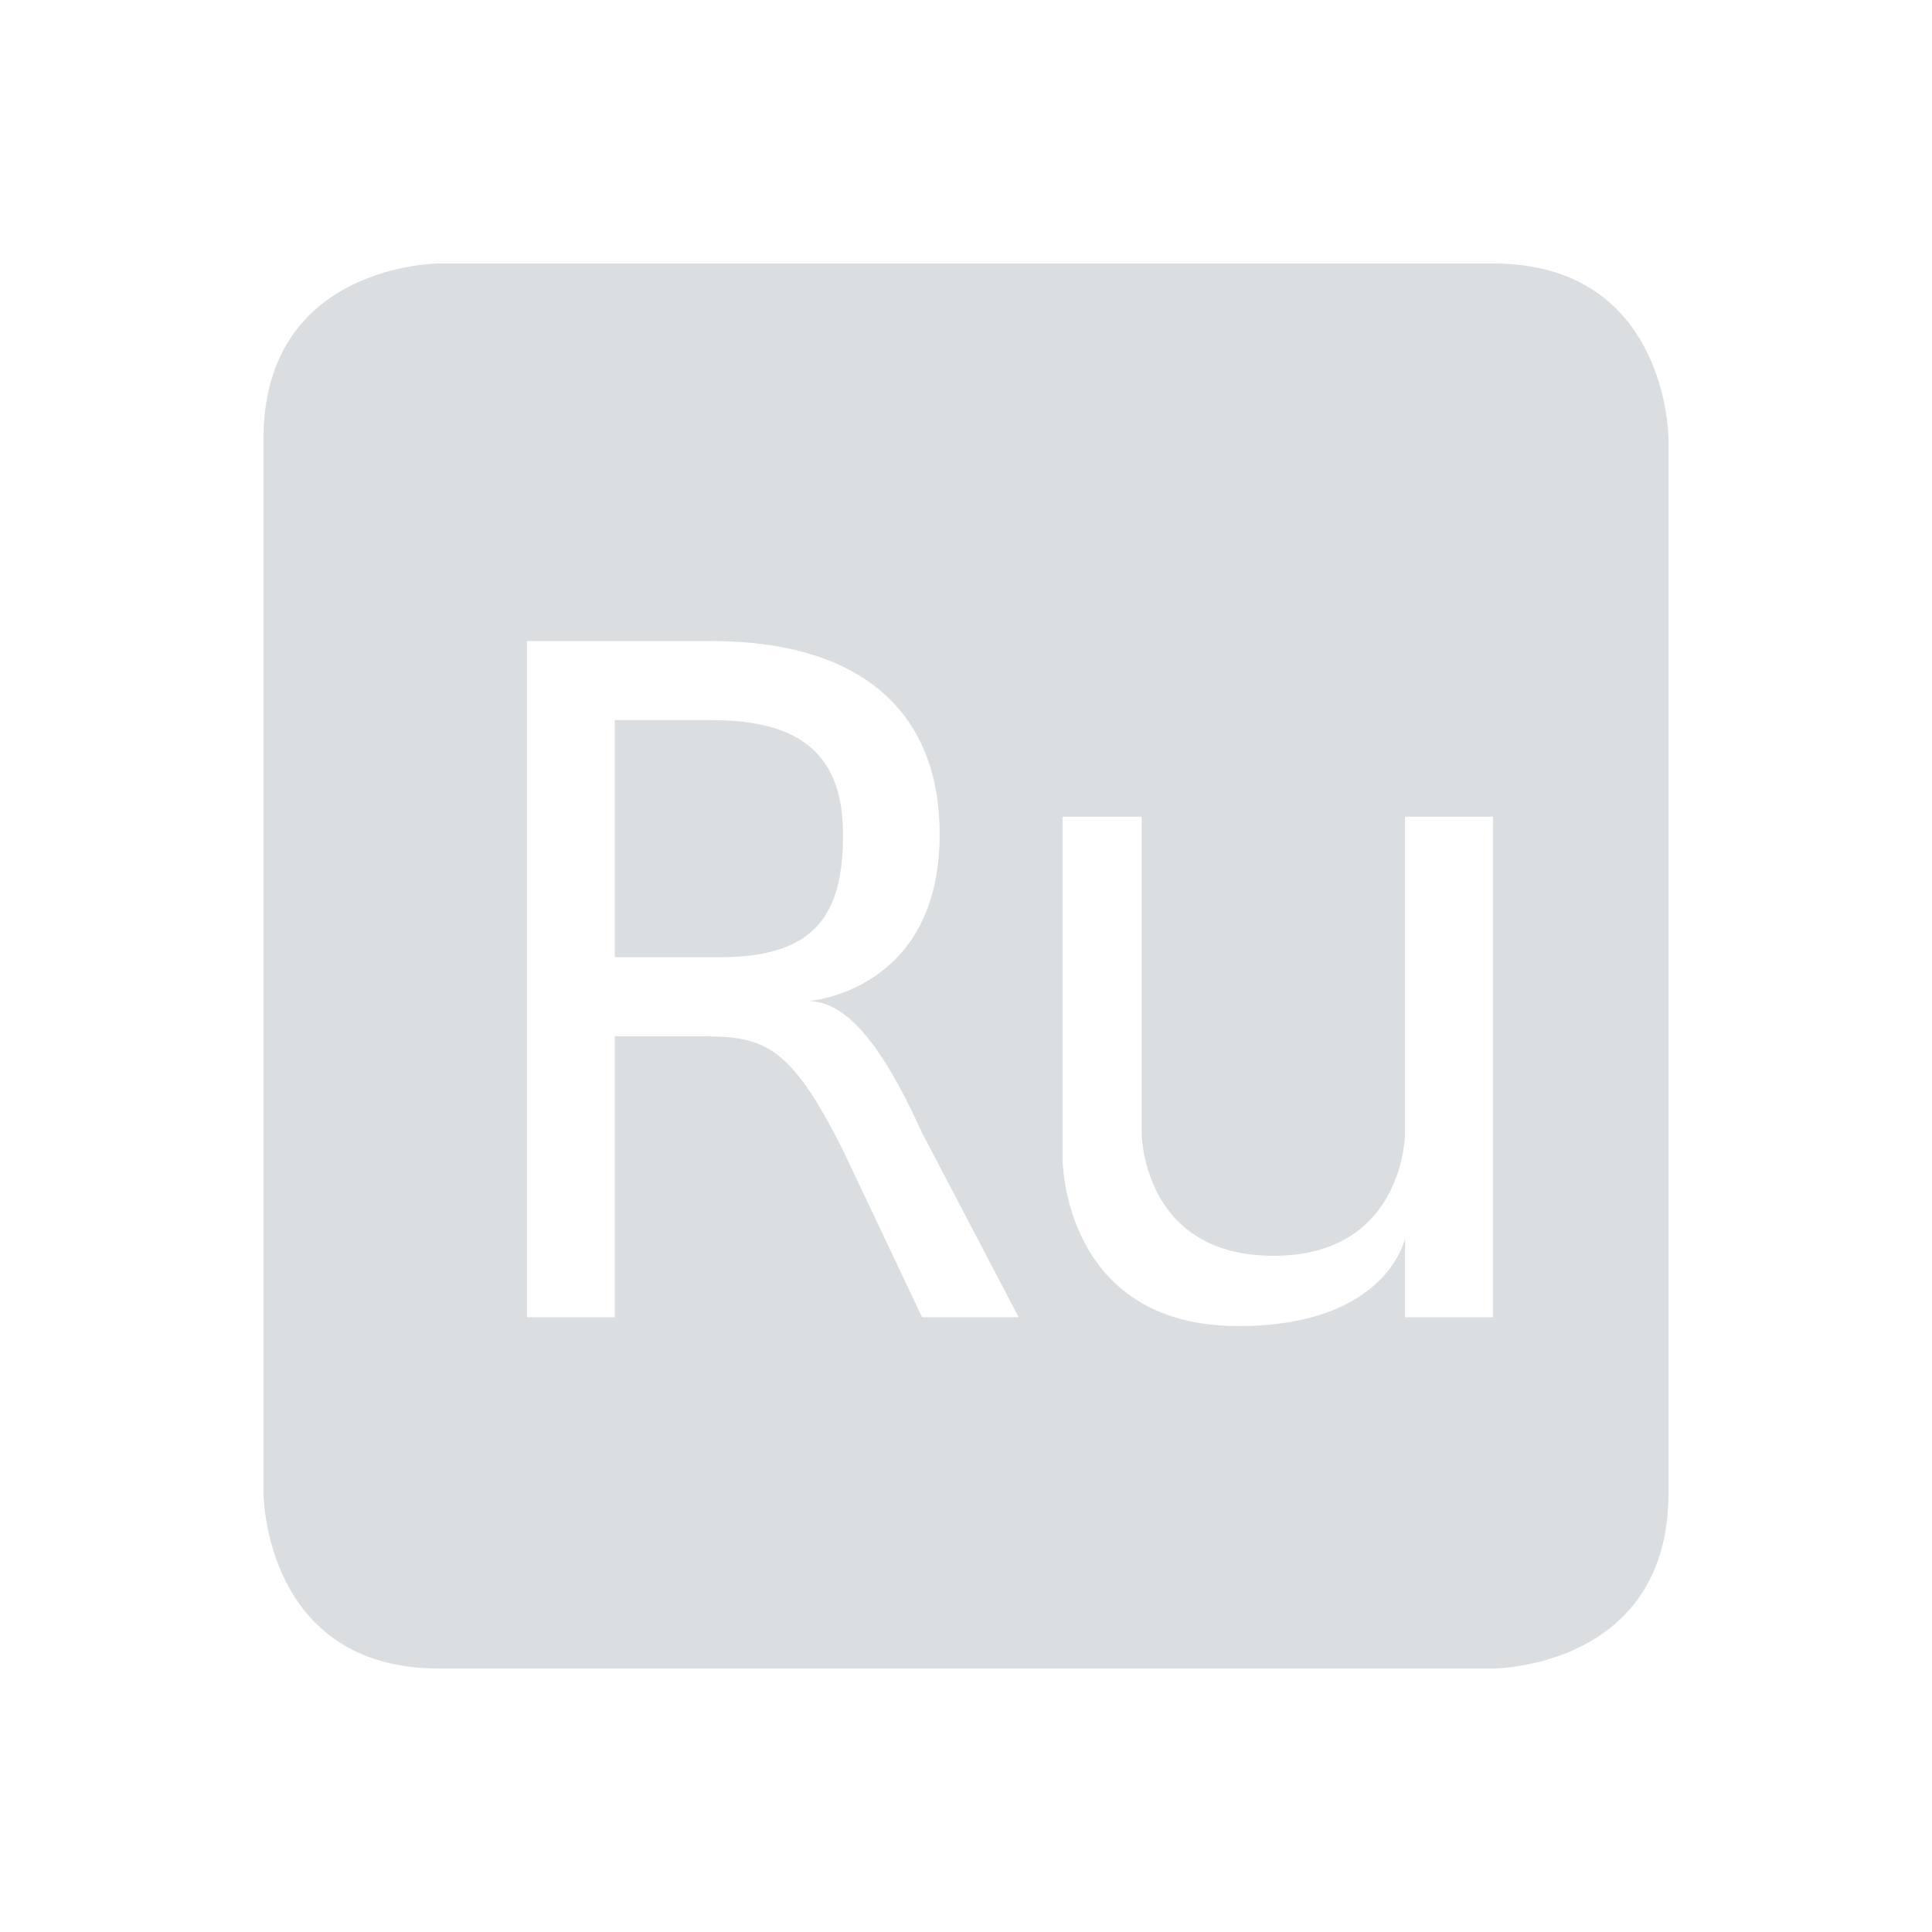 <svg height="22" width="22" xmlns="http://www.w3.org/2000/svg"><path d="m5 3s-2 0-2 2v12s0 2 2 2h12s2 0 2-2v-12s0-2-2-2zm1 4.3h2.1c1.7 0 2.6.8 2.6 2.2 0 1.8-1.5 1.9-1.5 1.9.4 0 .8.4 1.3 1.5l1.1 2.1h-1.1l-.9-1.9c-.6-1.2-.9-1.3-1.6-1.3h-1v3.2h-1zm1 .9v2.7h1.2c1.1 0 1.4-.5 1.4-1.4 0-1-.6-1.3-1.5-1.3zm5.1 1.1h.9v3.6s0 1.4 1.5 1.4 1.5-1.4 1.5-1.4v-3.6h1v5.7h-1v-.9s-.2 1-1.9 1c-2 0-2-1.9-2-1.9z" fill="#dbdee0"/></svg>